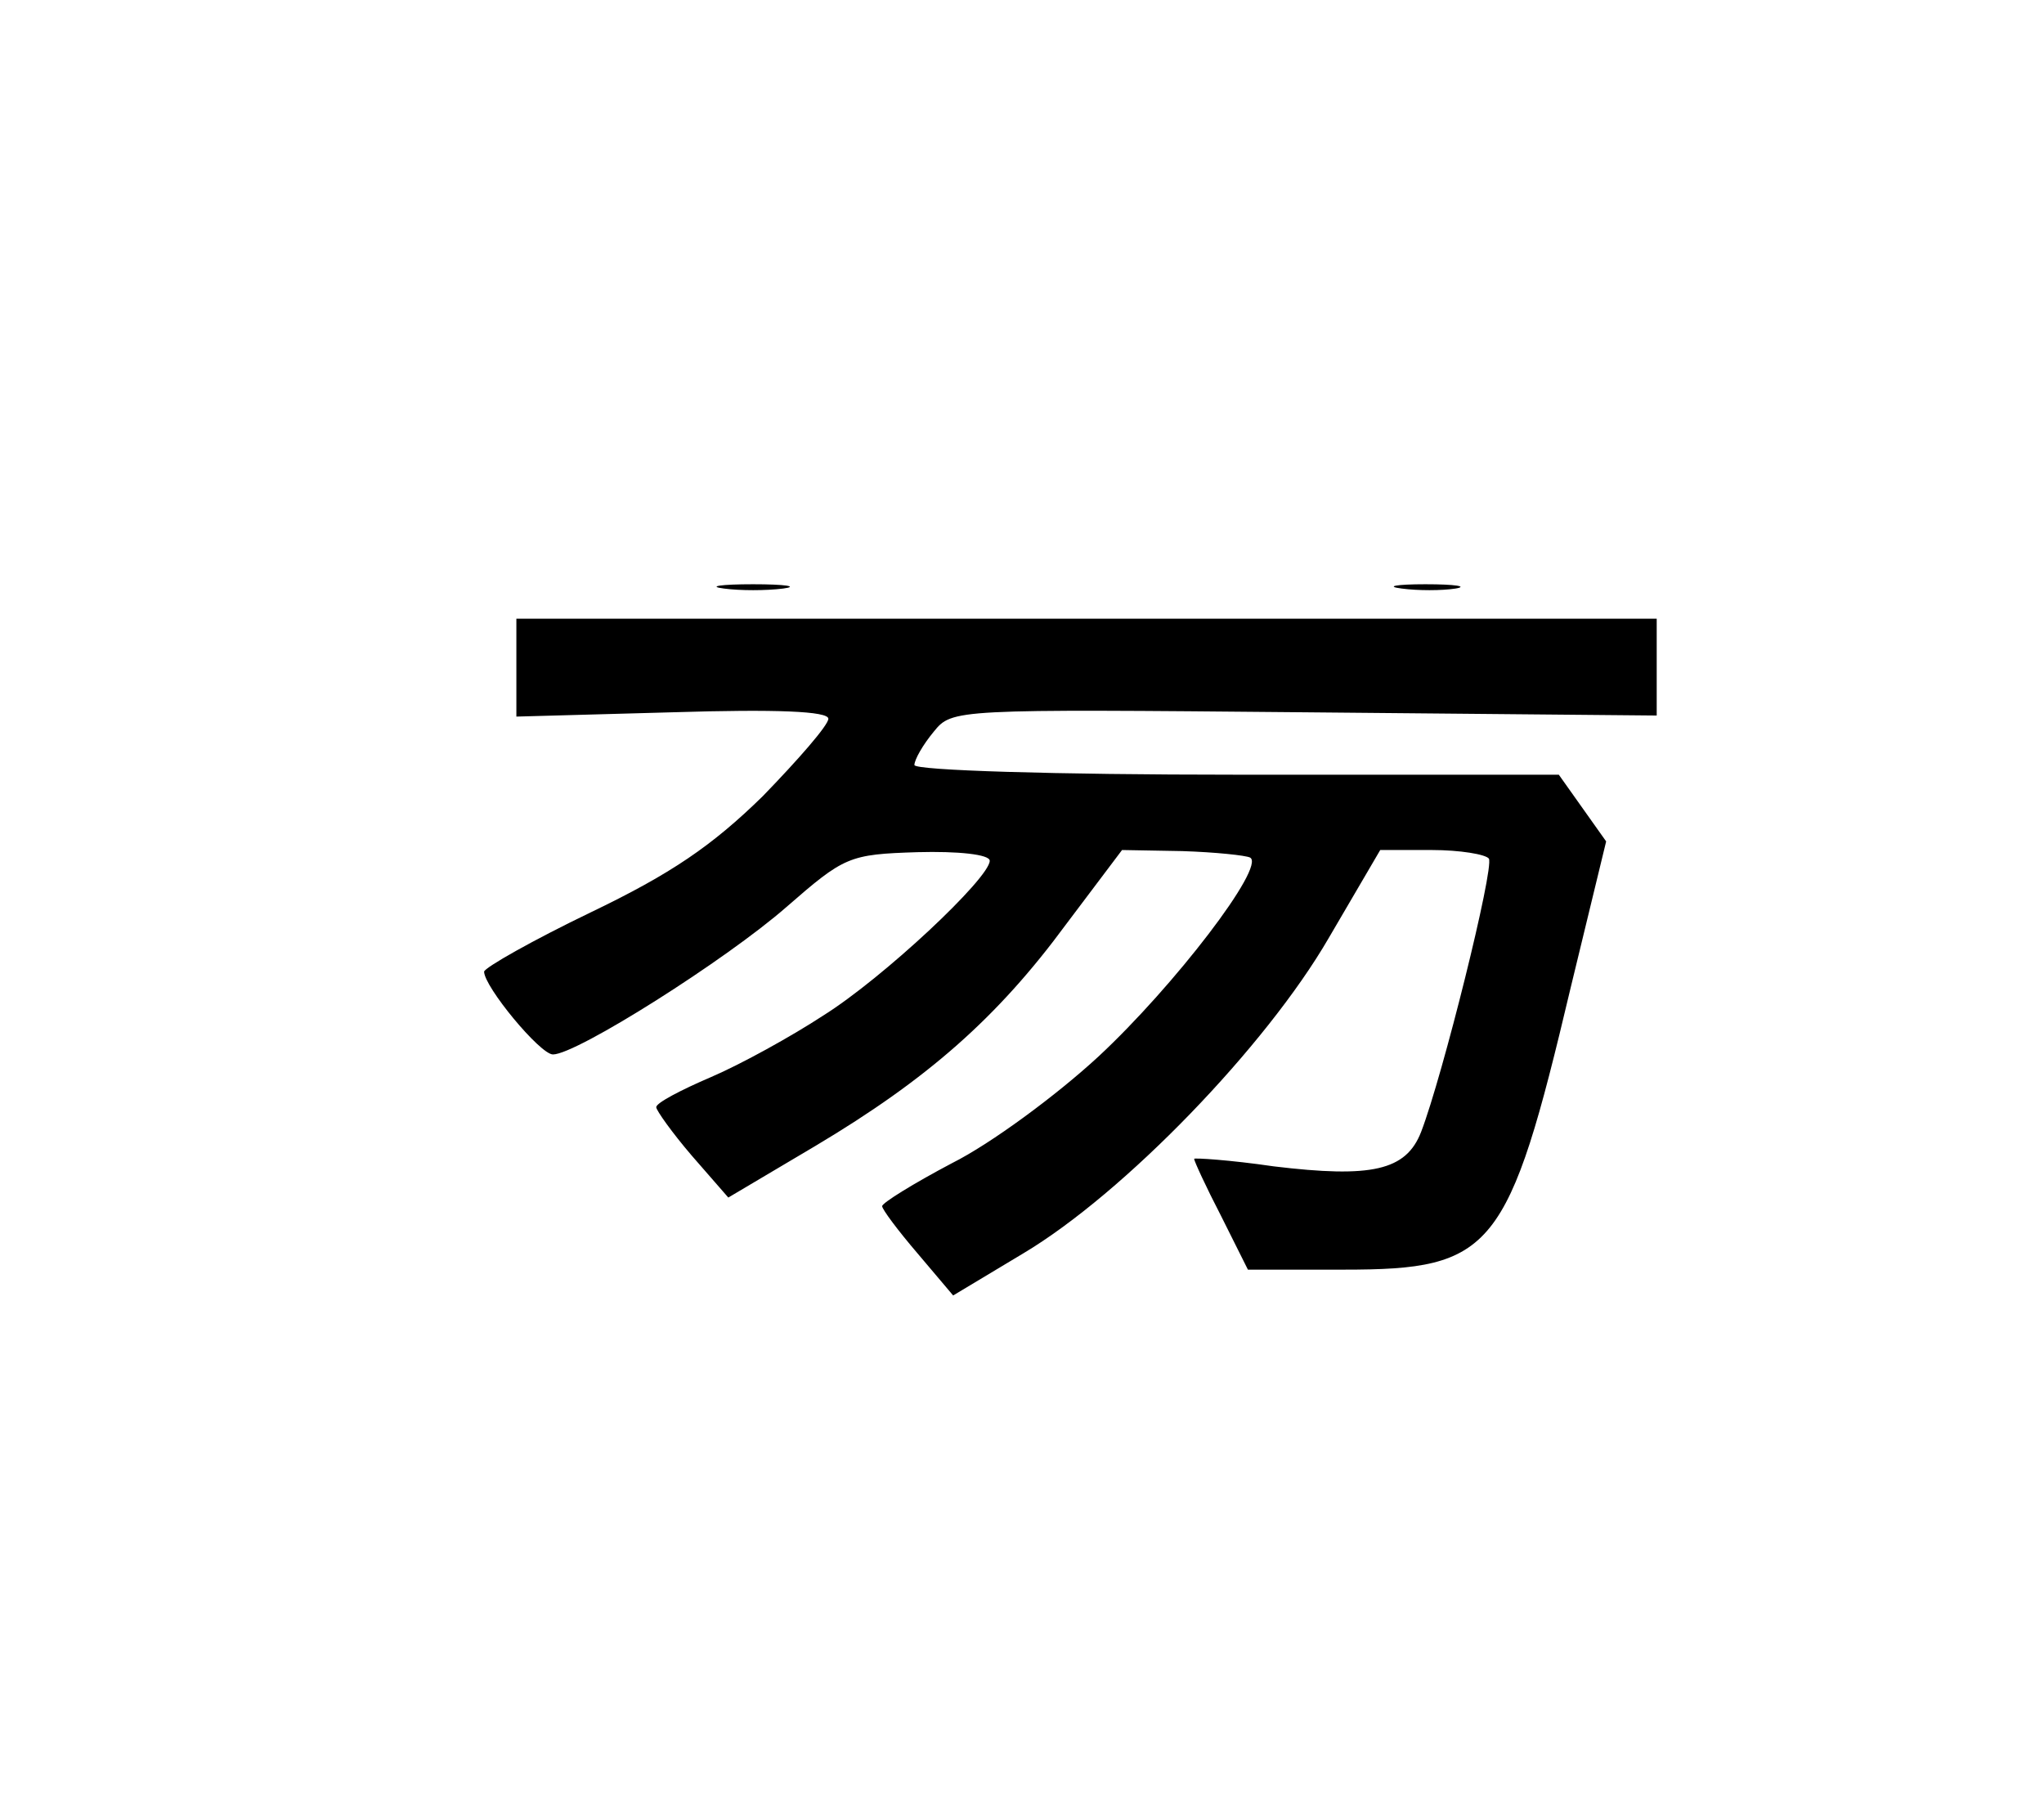 <?xml version="1.0" standalone="no"?>
<!DOCTYPE svg PUBLIC "-//W3C//DTD SVG 20010904//EN"
 "http://www.w3.org/TR/2001/REC-SVG-20010904/DTD/svg10.dtd">
<svg version="1.0" xmlns="http://www.w3.org/2000/svg"
 viewBox="-25 -25 190 168"
 preserveAspectRatio="xMidYMid meet">

<g transform="translate(0,128) scale(0.1,-0.1)"
fill="#000000" stroke="none">
<path d="M423 983 c15 -2 39 -2 55 0 15 2 2 4 -28 4 -30 0 -43 -2 -27 -4z"/>
<path d="M1053 983 c15 -2 37 -2 50 0 12 2 0 4 -28 4 -27 0 -38 -2 -22 -4z"/>
<path d="M230 909 l0 -45 145 4 c97 3 145 1 145 -6 0 -6 -28 -38 -61 -72 -47
-46 -85 -72 -160 -108 -54 -26 -98 -51 -99 -55 0 -14 52 -77 64 -77 22 0 161
88 217 137 54 47 58 49 122 51 37 1 67 -2 67 -8 0 -16 -99 -109 -155 -144 -29
-19 -76 -45 -104 -57 -28 -12 -51 -24 -51 -28 0 -3 15 -24 33 -45 l34 -39 81
48 c104 62 169 119 233 206 l52 69 56 -1 c31 -1 59 -4 63 -6 15 -8 -71 -120
-141 -185 -39 -36 -100 -81 -136 -99 -36 -19 -65 -37 -65 -40 0 -3 15 -23 33
-44 l33 -39 65 39 c94 56 226 193 284 293 l48 82 48 0 c26 0 50 -4 53 -8 5 -9
-43 -202 -63 -254 -14 -36 -46 -43 -137 -32 -41 6 -74 8 -74 7 0 -2 11 -26 25
-53 l25 -50 89 0 c139 0 153 17 211 262 l33 136 -22 31 -22 31 -300 0 c-168 0
-299 4 -299 9 0 5 8 19 18 31 17 21 19 21 345 18 l327 -3 0 45 0 45 -530 0
-530 0 0 -46z"/>
</g>
</svg>
